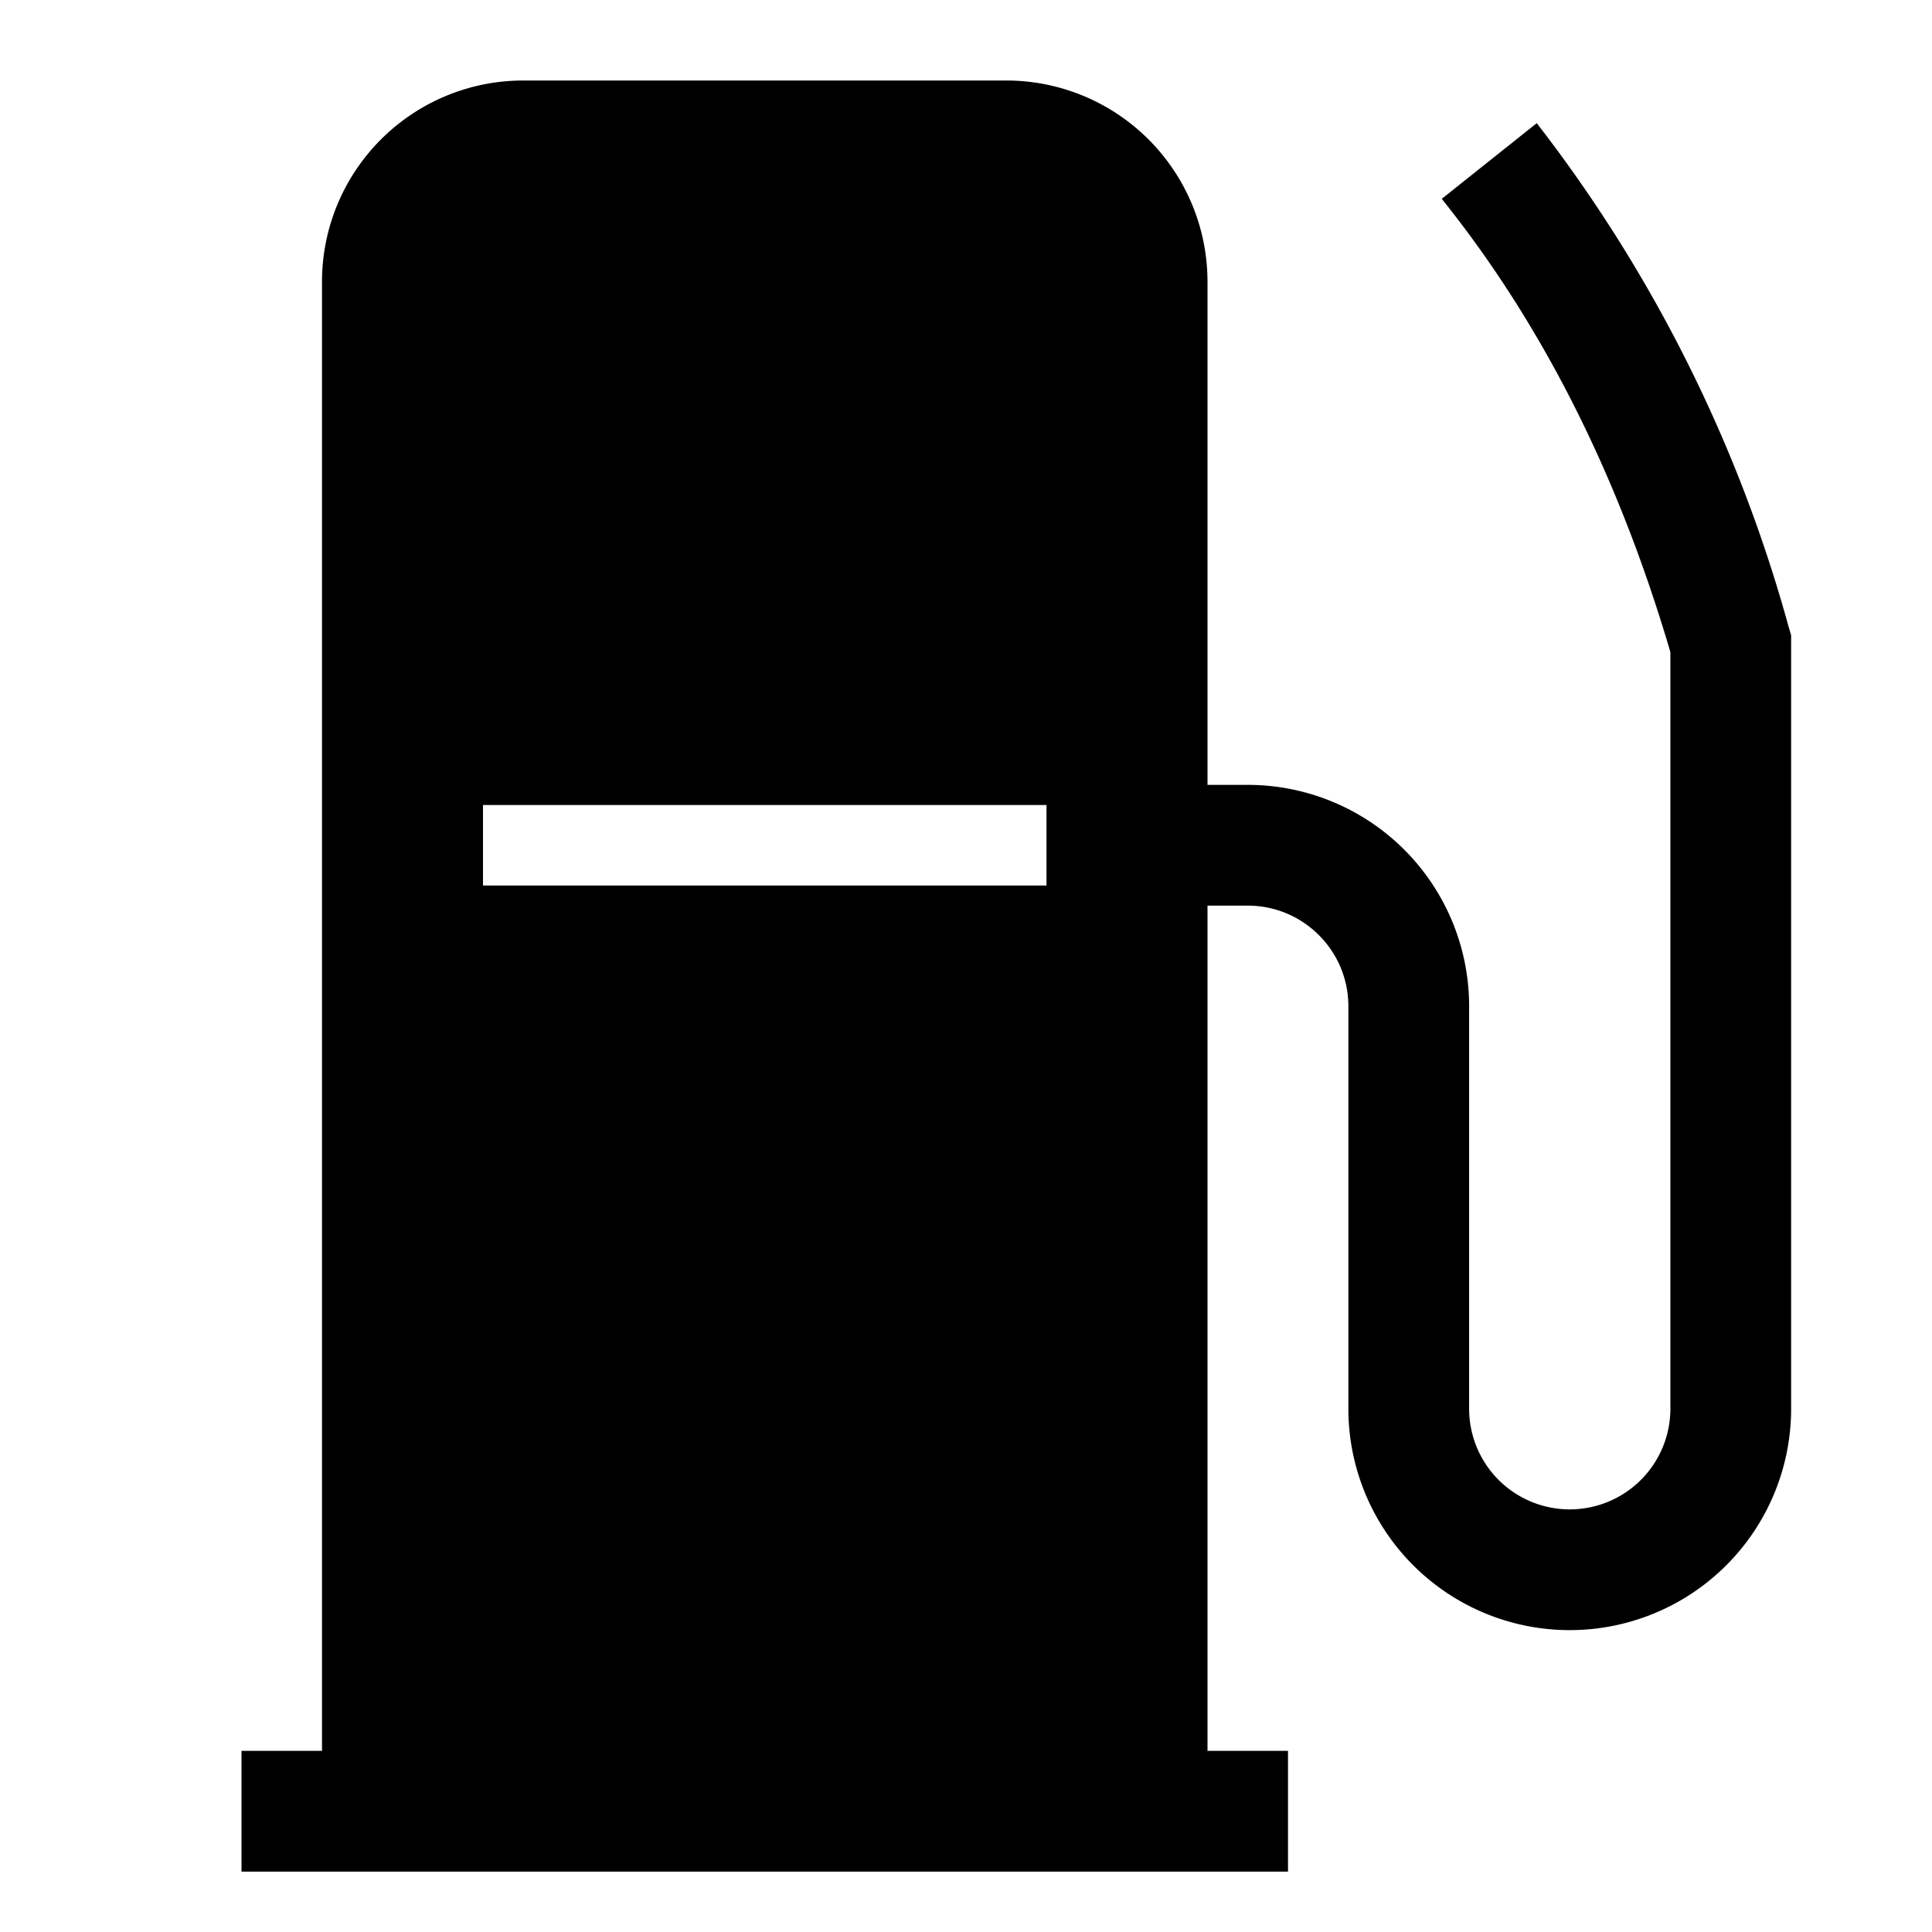 <svg width="24" height="24" fill="none" xmlns="http://www.w3.org/2000/svg"><path fill="currentColor" d="M4 3.5A2.5 2.5 0 0 1 6.5 1h6A2.5 2.5 0 0 1 15 3.5v6.25h.5a2.75 2.75 0 0 1 2.75 2.75v5a1.25 1.25 0 1 0 2.5 0V8.1q-.97-3.3-2.84-5.63l1.18-.94a18 18 0 0 1 3.13 6.26l.03.1v9.61a2.75 2.75 0 1 1-5.5 0v-5c0-.69-.56-1.25-1.25-1.25H15v10.5h1v1.5H3v-1.5h1zM6 10v1h7v-1z"/></svg>
